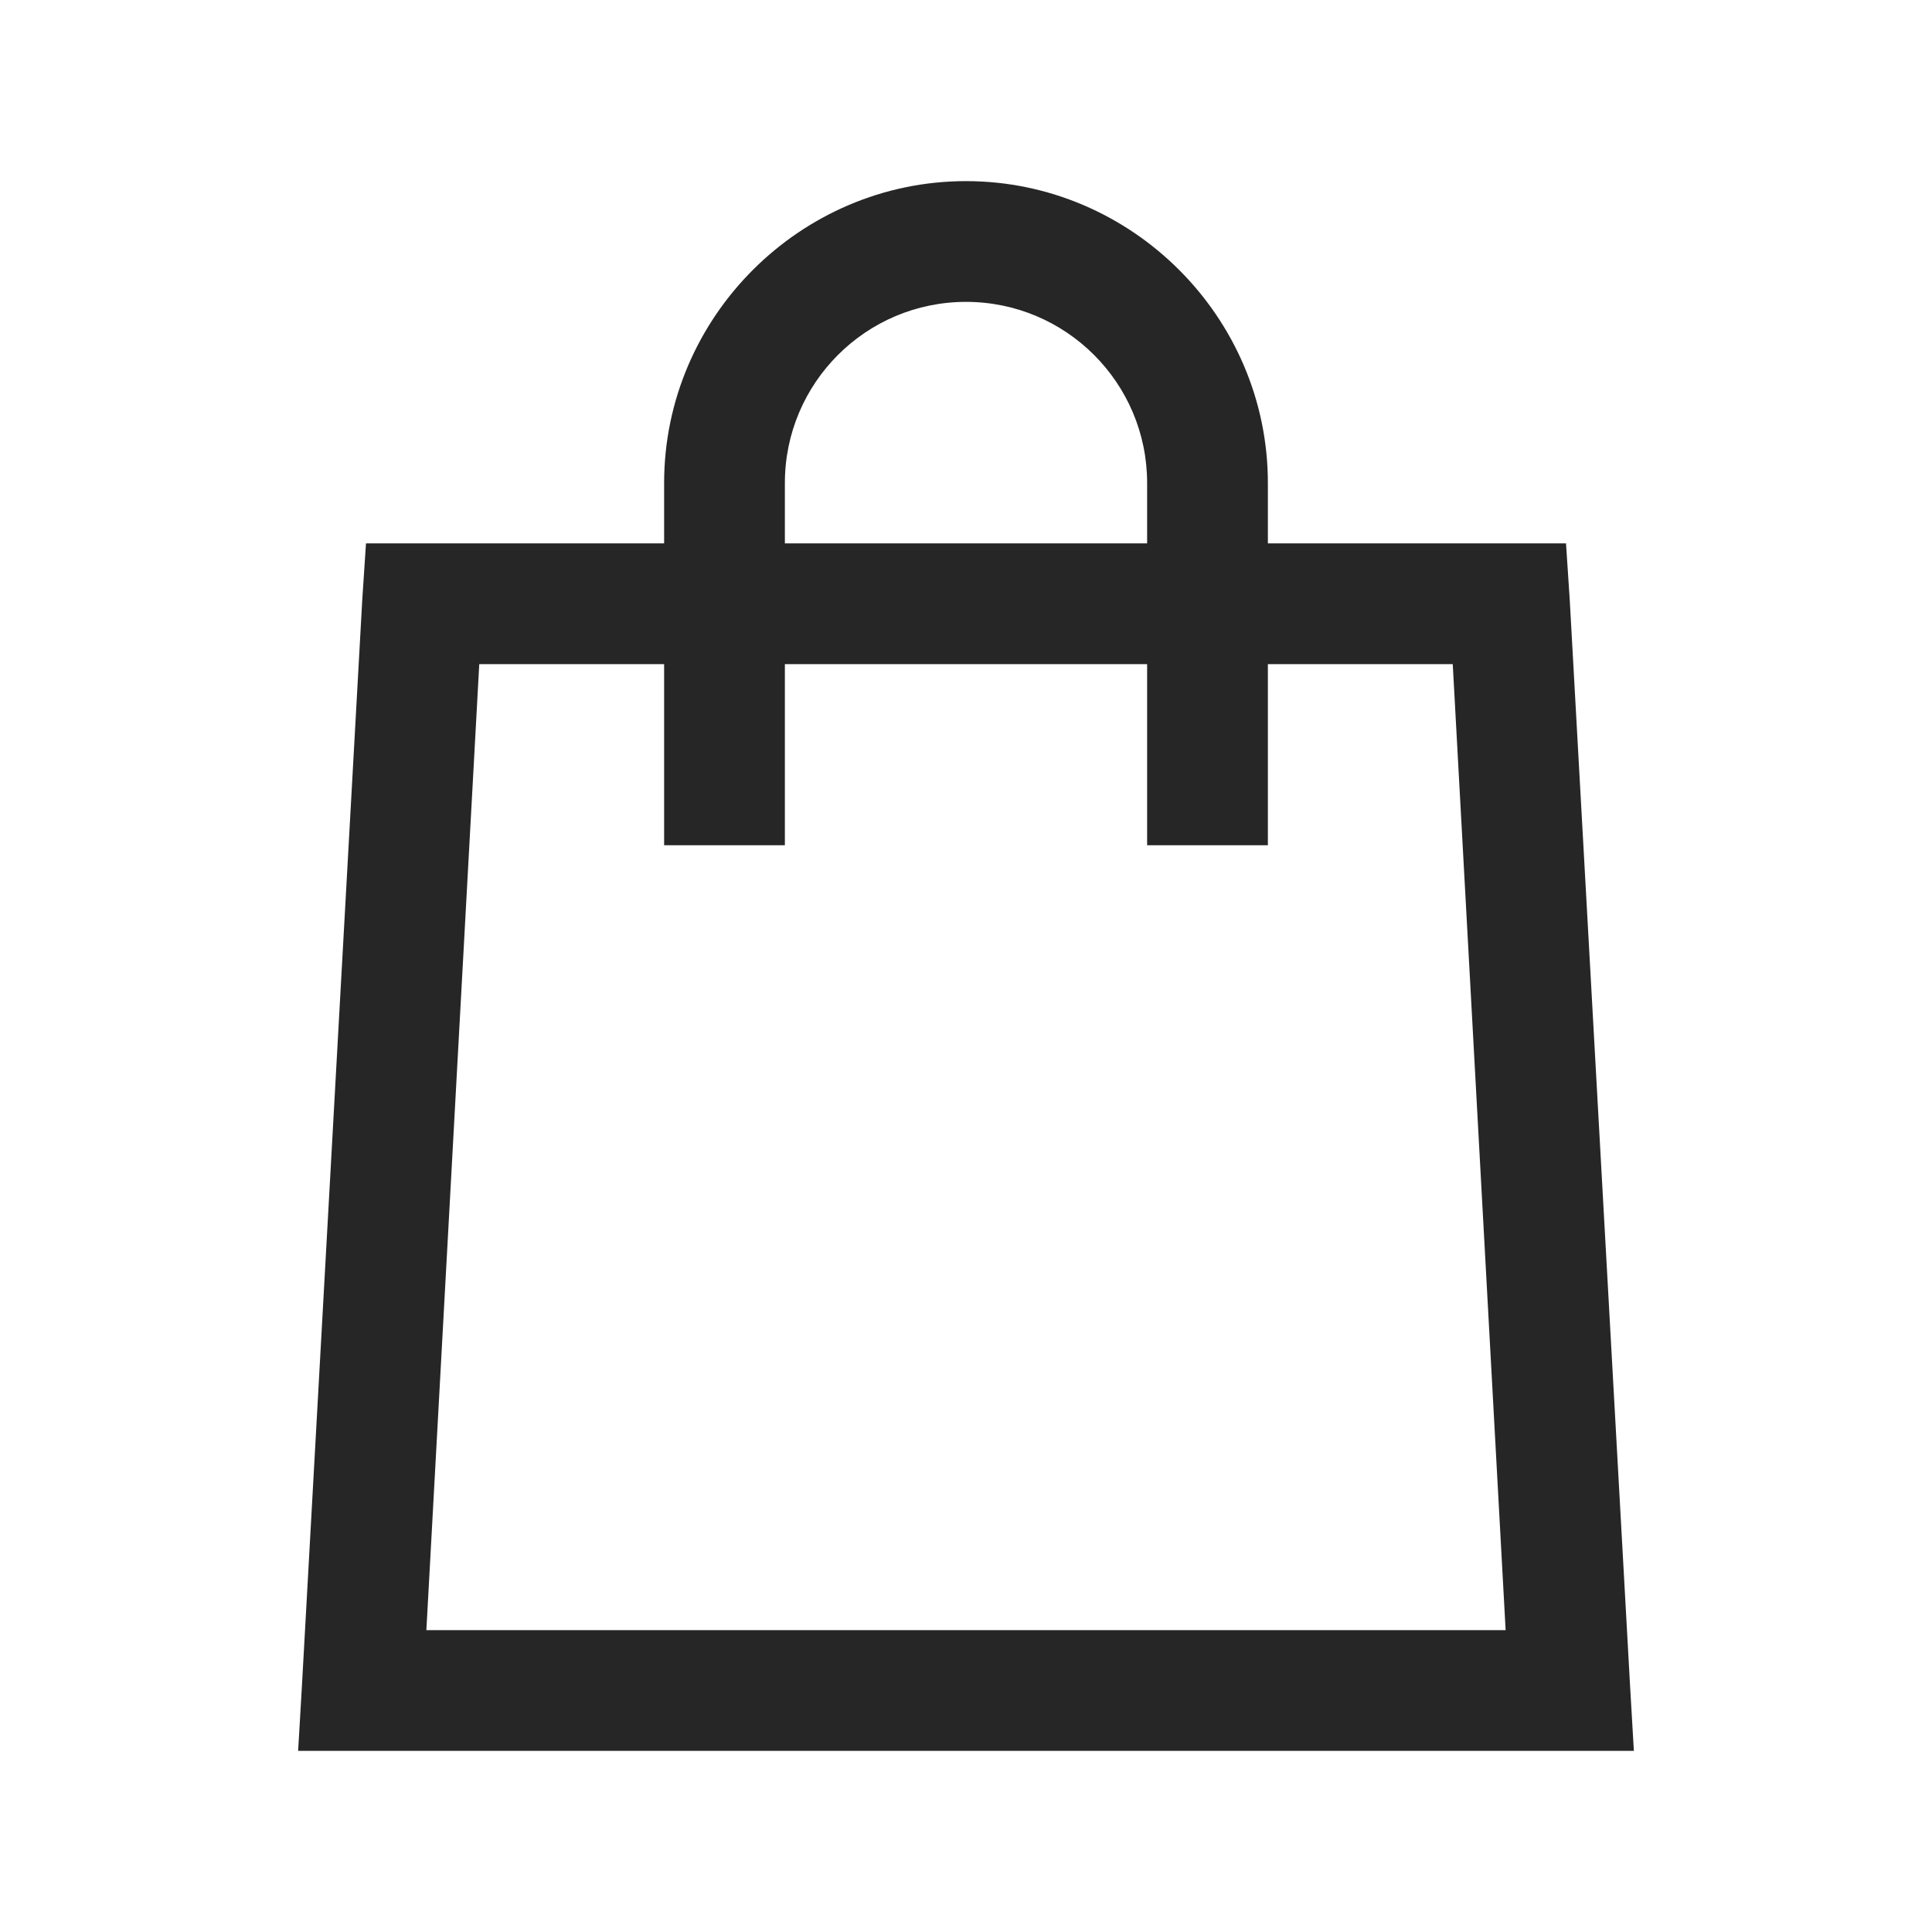 <?xml version="1.0" encoding="UTF-8"?>
<svg xmlns="http://www.w3.org/2000/svg" xmlns:xlink="http://www.w3.org/1999/xlink" viewBox="0 0 32 32" version="1.1" fill="#262626"><g id="surface1" fill="#262626"><path style=" " d="M 16 3 C 13.254 3 11 5.254 11 8 L 11 9 L 6.062 9 L 6 9.938 L 5 27.938 L 4.938 29 L 27.062 29 L 27 27.938 L 26 9.938 L 25.938 9 L 21 9 L 21 8 C 21 5.254 18.746 3 16 3 Z M 16 5 C 17.656 5 19 6.344 19 8 L 19 9 L 13 9 L 13 8 C 13 6.344 14.344 5 16 5 Z M 7.938 11 L 11 11 L 11 14 L 13 14 L 13 11 L 19 11 L 19 14 L 21 14 L 21 11 L 24.062 11 L 24.938 27 L 7.062 27 Z " fill="#262626"/></g></svg>
